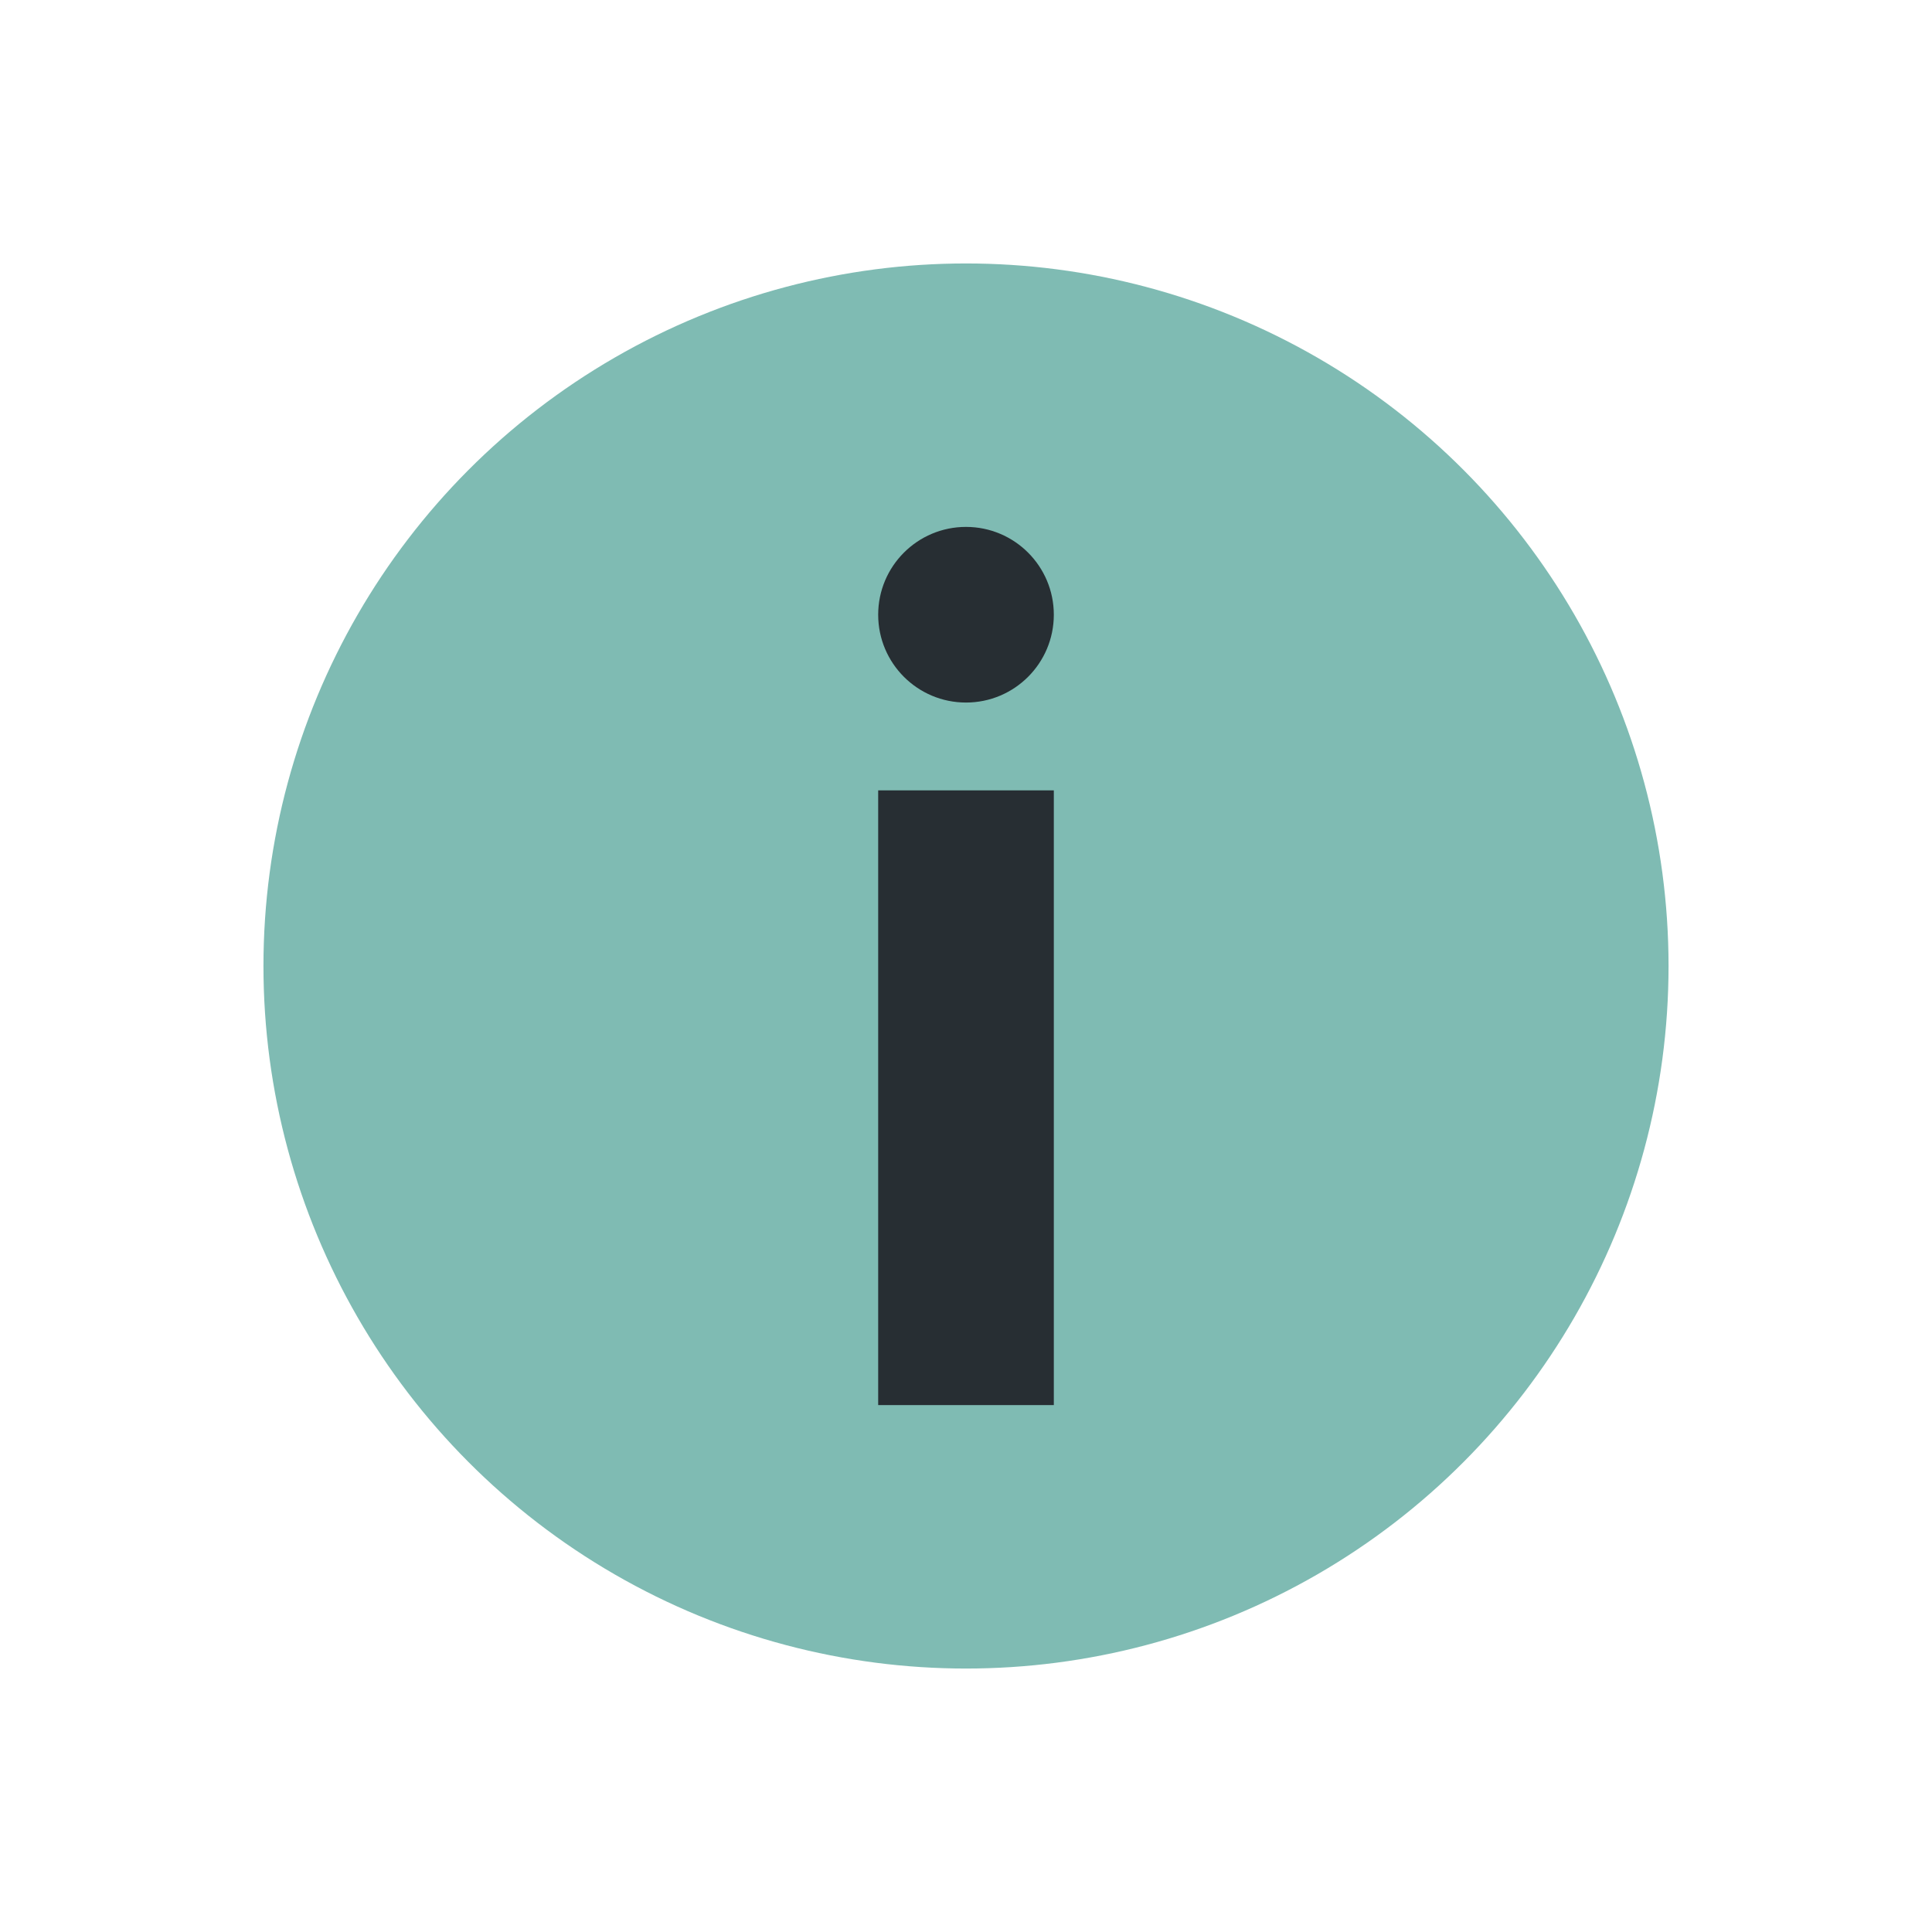 <svg xmlns="http://www.w3.org/2000/svg" width="22" height="22"><circle r="8" cy="-11" cx="11" transform="scale(1 -1)" fill="#7fbbb3"/><circle r="1" cy="-7" cx="11" transform="scale(1 -1)" fill="#272e33"/><path d="M10 9h2v7h-2z" fill="#272e33"/></svg>
